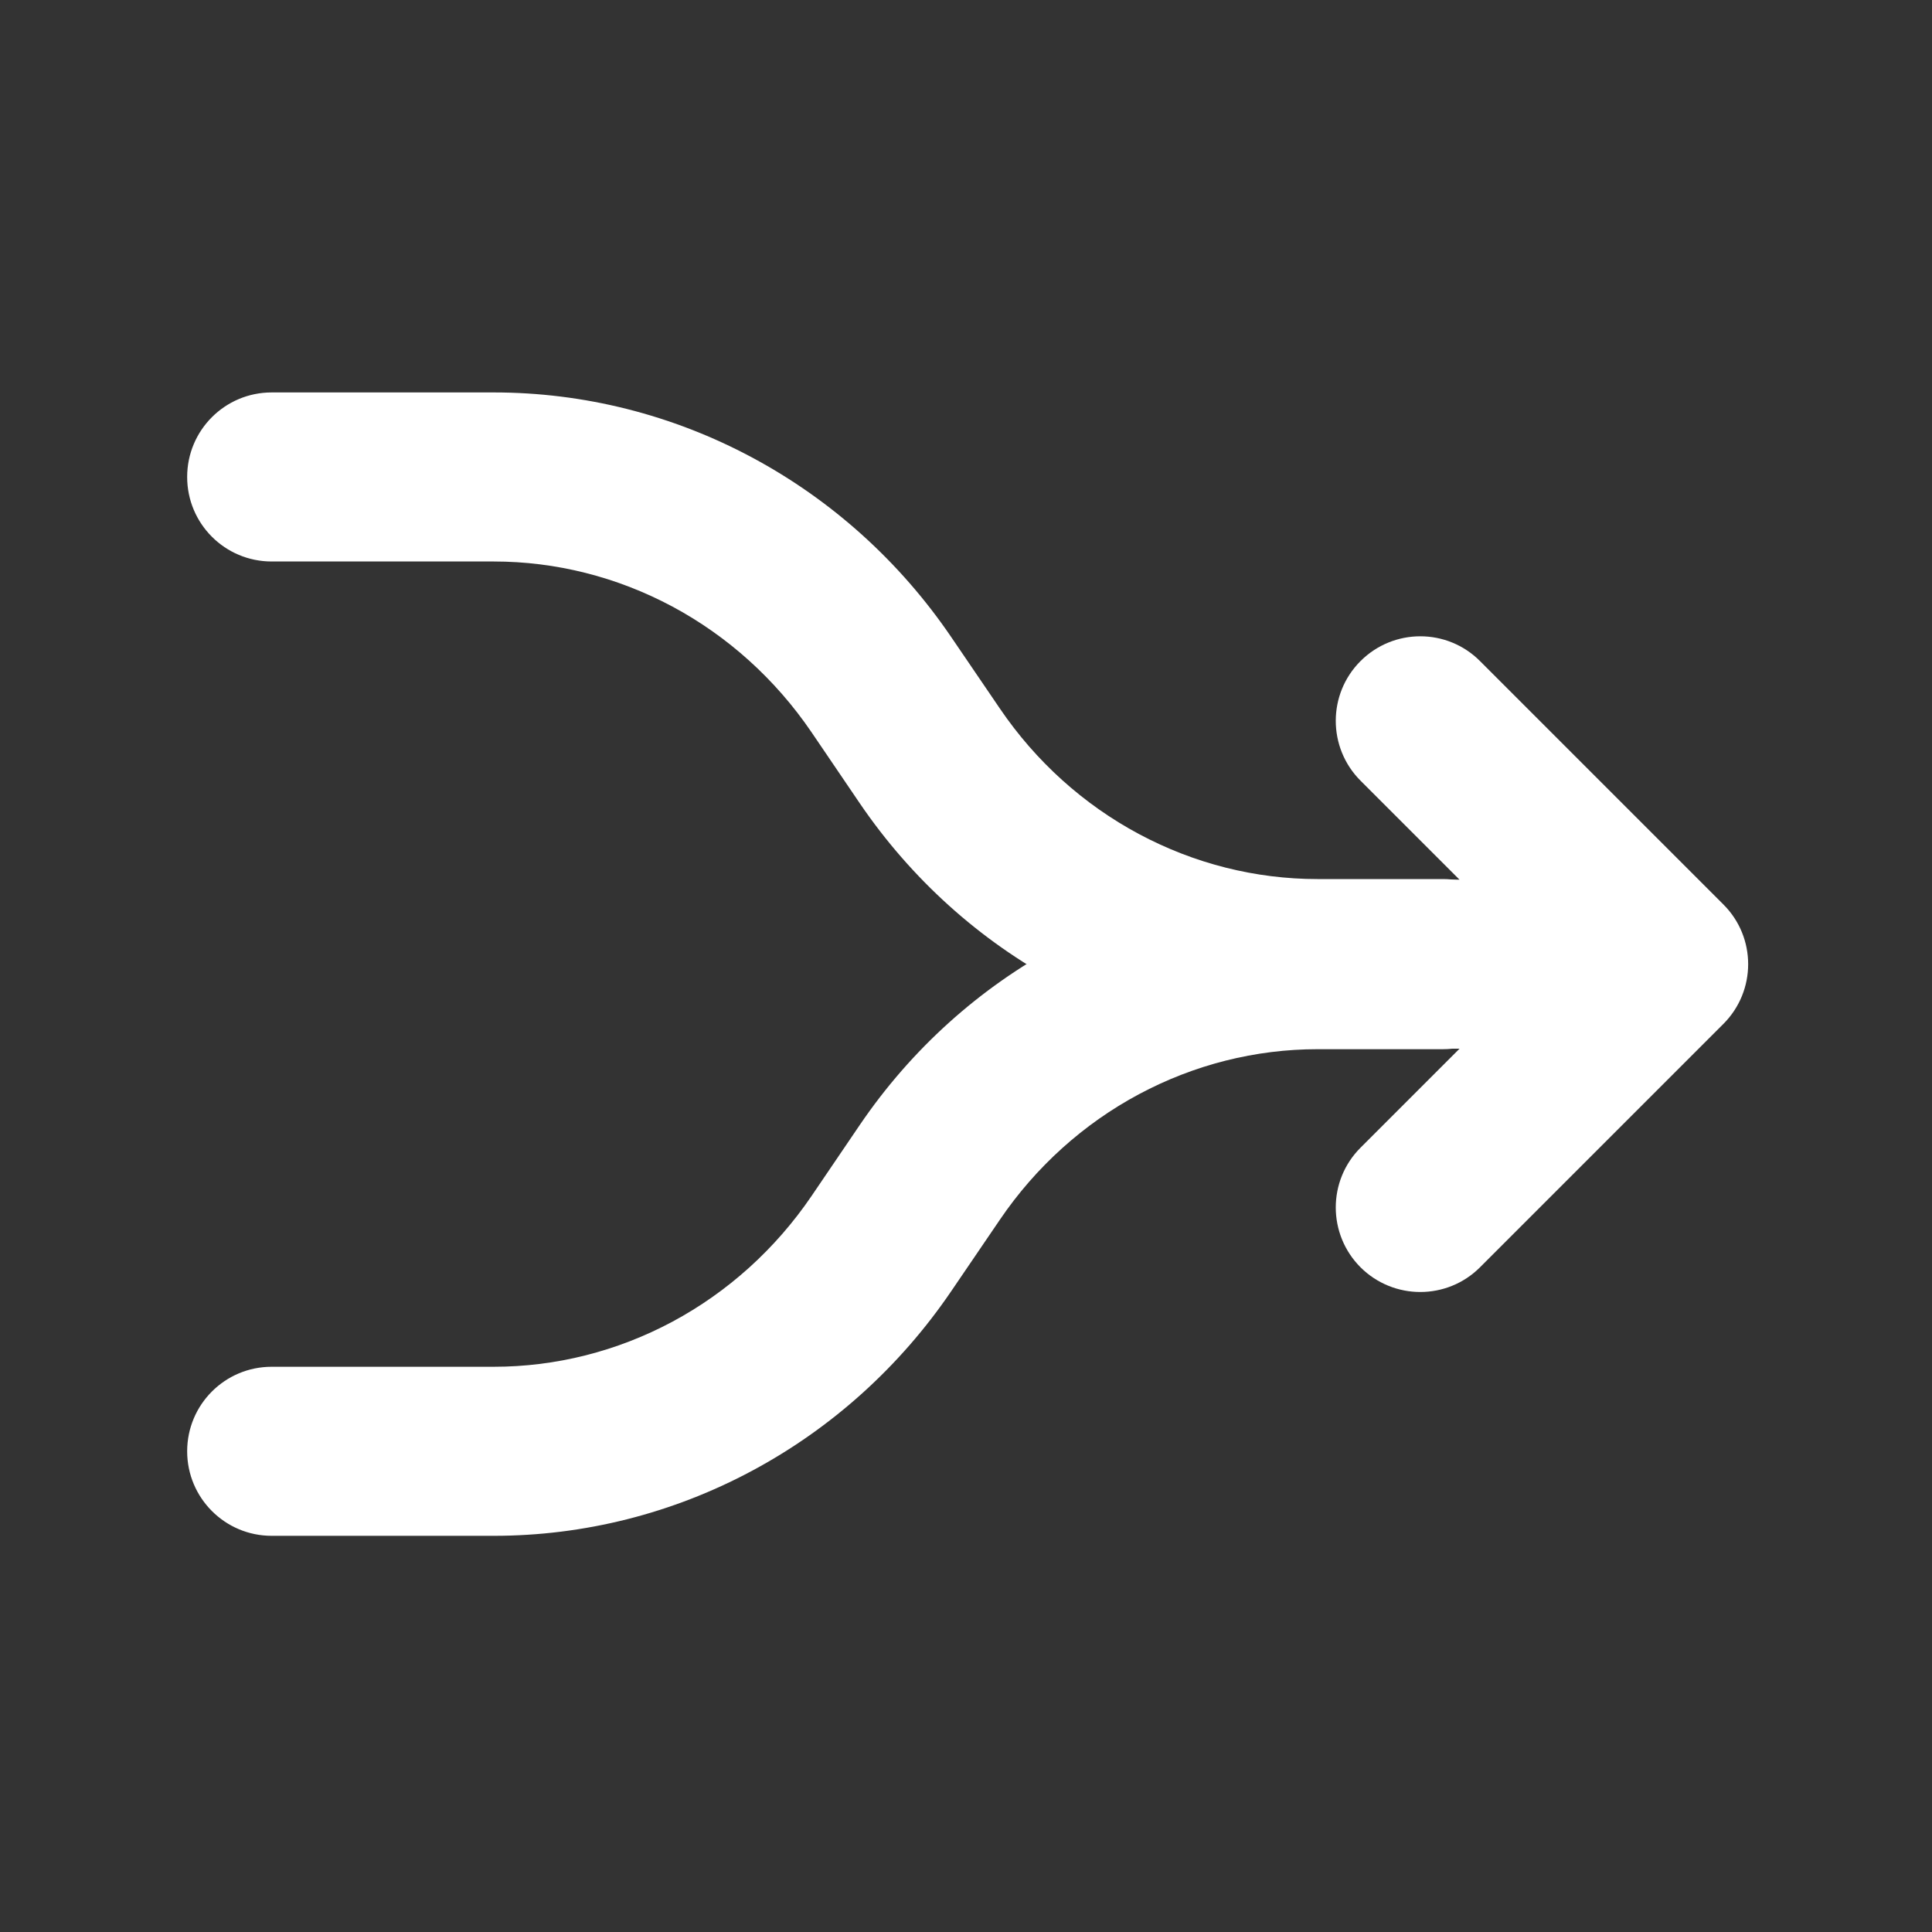 <svg viewBox="0 0 16 16" fill="currentcolor" xmlns="http://www.w3.org/2000/svg" xmlns:xlink="http://www.w3.org/1999/xlink">
  <rect x="0" y="0" width="16" height="16" fill="#333333" stroke="none"/>
  <path d="M12.257 5.475C11.984 5.201 11.541 5.201 11.267 5.475C10.994 5.748 10.994 6.191 11.267 6.465L12.087 7.285H9.55L9.55 8.685H12.087L11.267 9.505C10.994 9.778 10.994 10.221 11.267 10.495C11.541 10.768 11.984 10.768 12.257 10.495L14.272 8.48C14.546 8.206 14.546 7.763 14.272 7.49L12.257 5.475Z" fill="white"/>
  <path d="M11.949 7.289C12.336 7.289 12.649 7.602 12.649 7.989C12.649 8.376 12.336 8.689 11.949 8.689L10.911 8.689C10.397 8.689 9.89 8.817 9.432 9.062C8.974 9.307 8.578 9.663 8.28 10.102L7.877 10.694C7.453 11.317 6.888 11.827 6.229 12.18C5.569 12.534 4.835 12.719 4.089 12.719H2.25C1.863 12.719 1.55 12.405 1.55 12.019C1.55 11.632 1.863 11.319 2.25 11.319H4.089C4.603 11.319 5.11 11.191 5.568 10.946C6.025 10.701 6.421 10.345 6.72 9.906L7.122 9.314C7.546 8.691 8.111 8.181 8.771 7.828C9.431 7.474 10.165 7.289 10.911 7.289L11.949 7.289Z" fill="white"/>
  <path d="M11.949 8.68C12.336 8.68 12.649 8.366 12.649 7.98C12.649 7.593 12.336 7.28 11.949 7.28L10.911 7.28C10.397 7.28 9.89 7.152 9.432 6.907C8.974 6.662 8.578 6.306 8.28 5.867L7.877 5.275C7.453 4.652 6.888 4.142 6.229 3.789C5.569 3.435 4.835 3.25 4.089 3.25H2.25C1.863 3.25 1.55 3.563 1.55 3.95C1.55 4.337 1.863 4.65 2.25 4.65H4.089C4.603 4.65 5.11 4.778 5.568 5.023C6.025 5.268 6.421 5.624 6.72 6.063L7.122 6.655C7.546 7.277 8.111 7.788 8.771 8.141C9.431 8.495 10.165 8.68 10.911 8.68L11.949 8.68Z" fill="white"/>
</svg>
